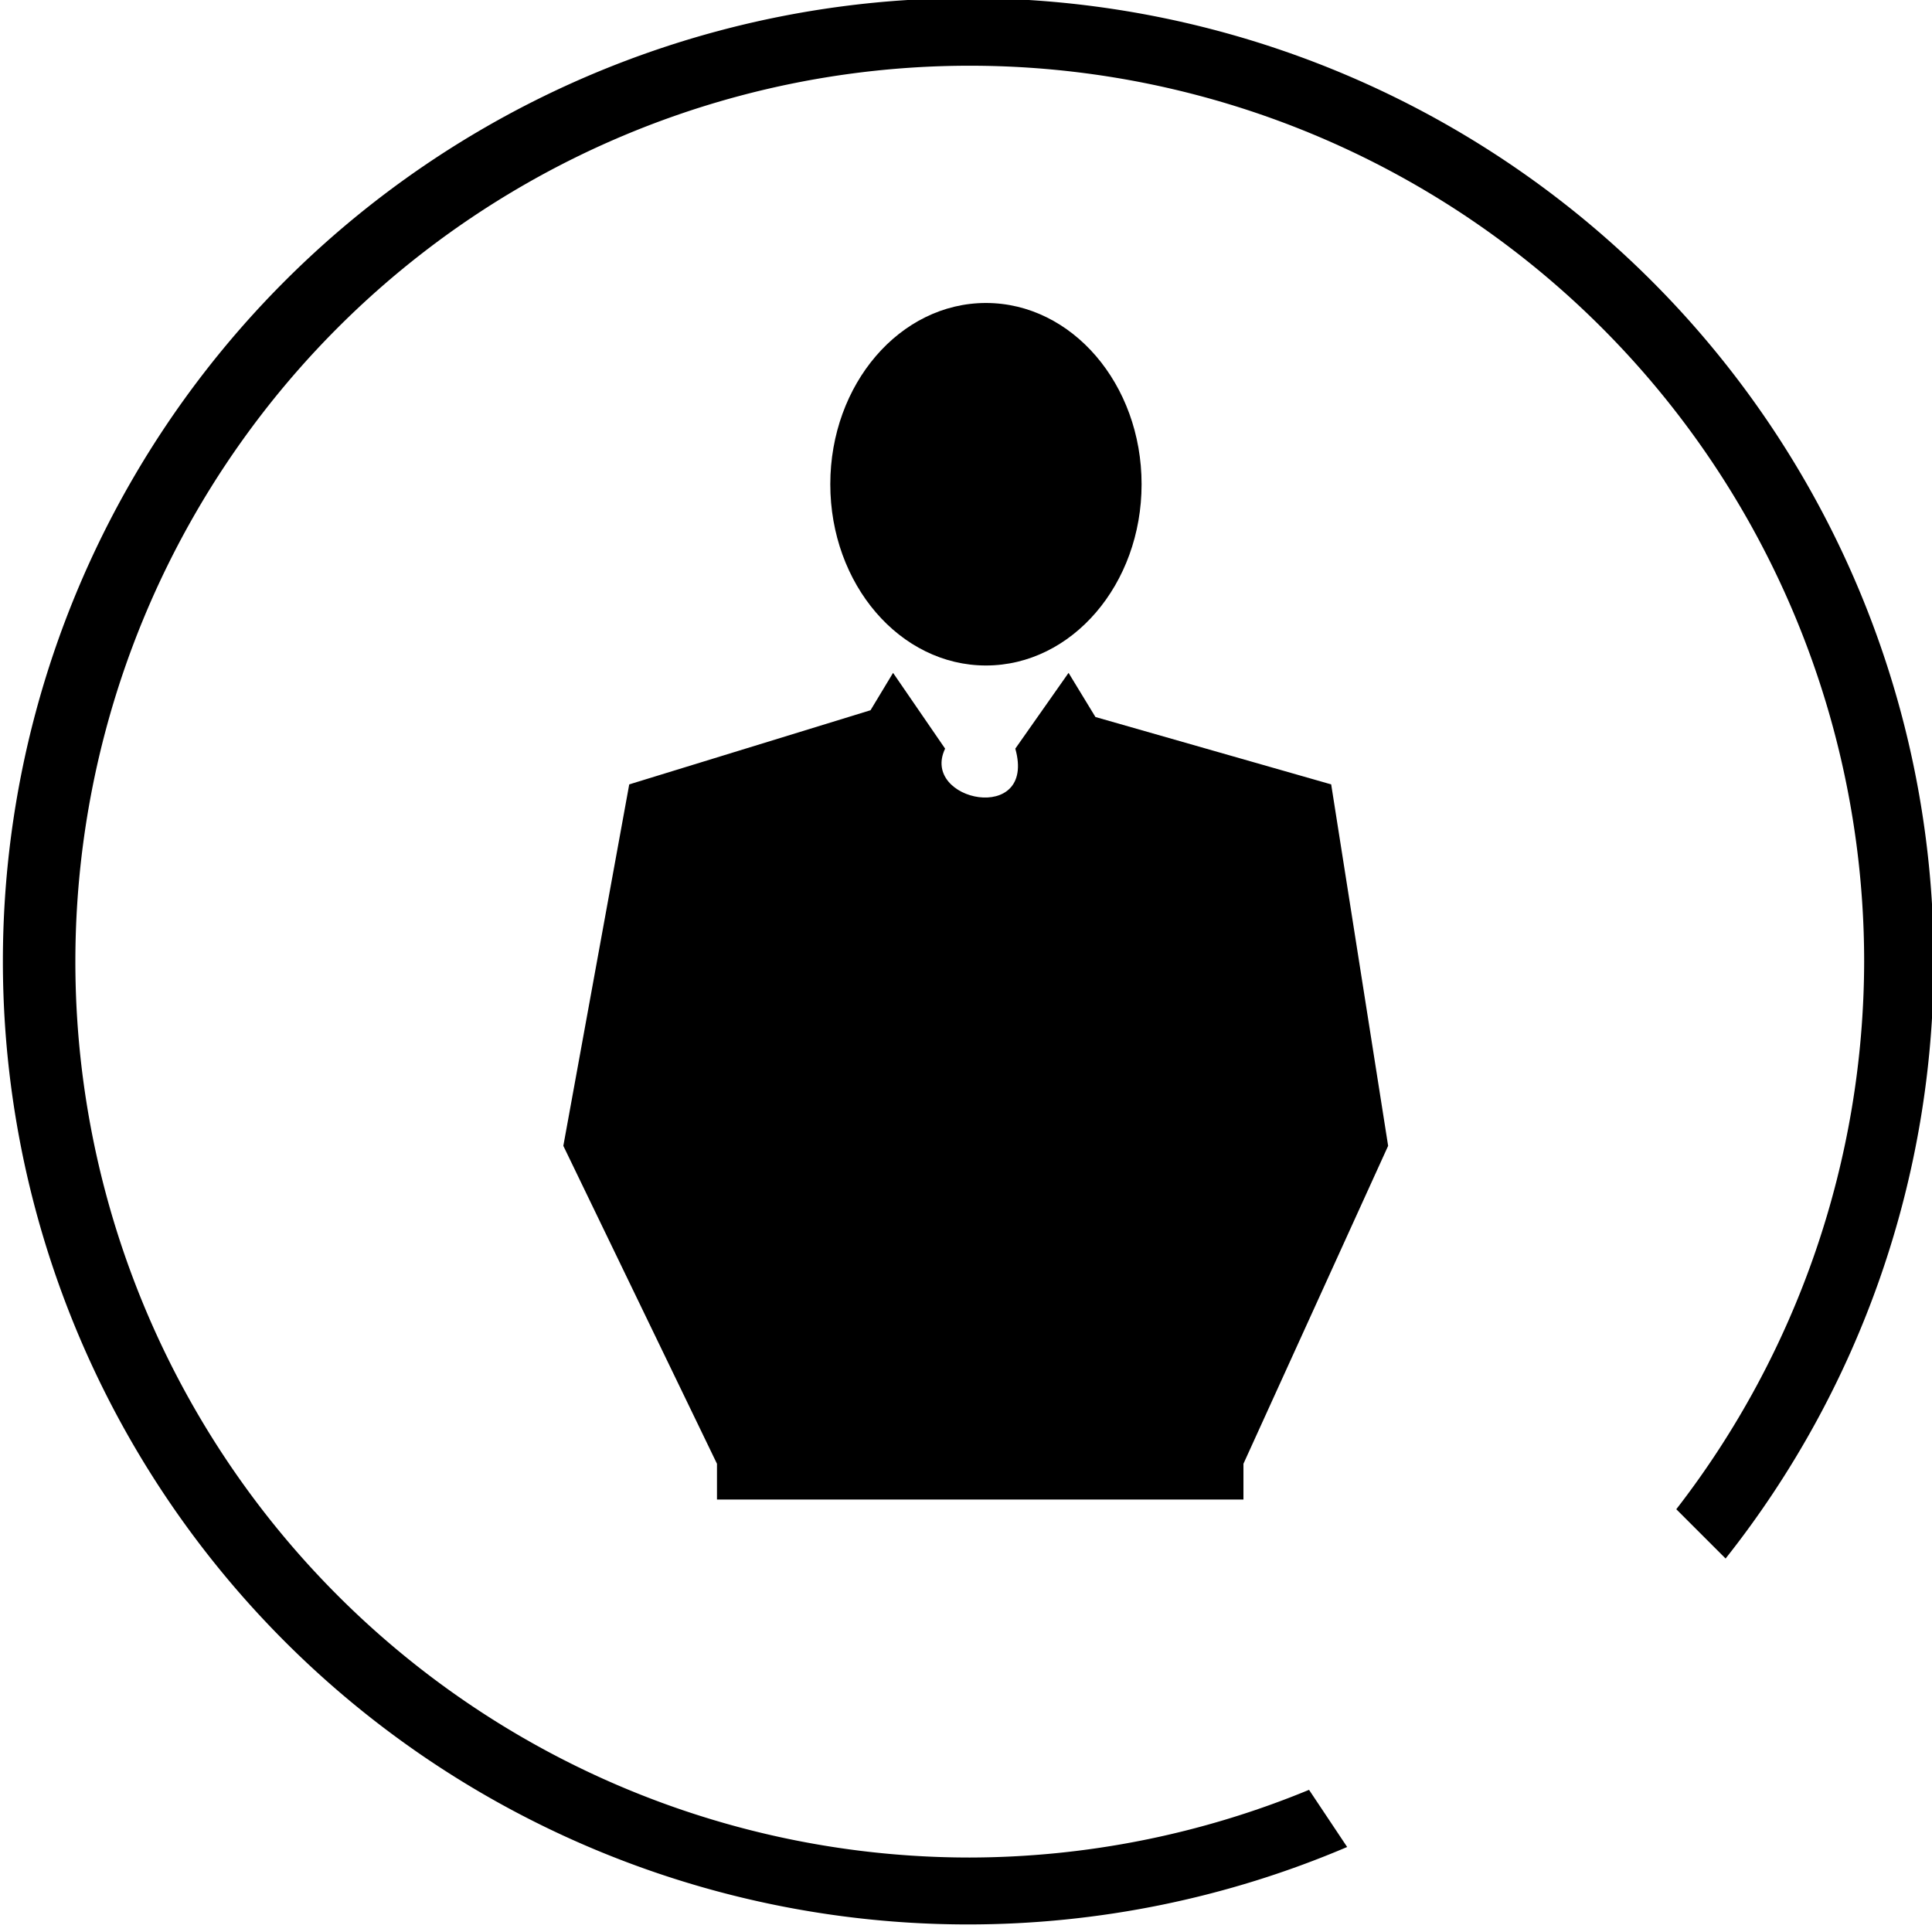 <?xml version="1.0" encoding="UTF-8" standalone="no"?>
<!-- Created with Inkscape (http://www.inkscape.org/) -->

<svg
   xmlns:dc="http://purl.org/dc/elements/1.1/"
   xmlns:cc="http://creativecommons.org/ns#"
   xmlns:rdf="http://www.w3.org/1999/02/22-rdf-syntax-ns#"
   xmlns:svg="http://www.w3.org/2000/svg"
   xmlns="http://www.w3.org/2000/svg"
   xmlns:sodipodi="http://sodipodi.sourceforge.net/DTD/sodipodi-0.dtd"
   xmlns:inkscape="http://www.inkscape.org/namespaces/inkscape"
   width="1024"
   height="1024"
   viewBox="0 0 270.933 270.933"
   version="1.1"
   id="svg8"
   inkscape:version="0.92.1 r15371"
   sodipodi:docname="buyer-user.svg">
  <defs
     id="defs2" />
  <sodipodi:namedview
     id="base"
     pagecolor="#ffffff"
     bordercolor="#666666"
     borderopacity="1.0"
     inkscape:pageopacity="0.0"
     inkscape:pageshadow="2"
     inkscape:zoom="0.49497475"
     inkscape:cx="466.04875"
     inkscape:cy="605.92128"
     inkscape:document-units="mm"
     inkscape:current-layer="layer1"
     showgrid="false"
     inkscape:window-width="1280"
     inkscape:window-height="953"
     inkscape:window-x="0"
     inkscape:window-y="24"
     inkscape:window-maximized="1"
     units="px">
    <inkscape:grid
       type="xygrid"
       id="grid3721" />
  </sodipodi:namedview>
  <g
     inkscape:label="Capa 1"
     inkscape:groupmode="layer"
     id="layer1"
     transform="translate(0,-26.067)">
    <path
       style="fill:#000000;stroke-width:0.265"
       d=""
       id="path3691"
       inkscape:connector-curvature="0" />
    <path
       style="fill:#000000;fill-opacity:1;stroke:none;stroke-width:2.504;stroke-opacity:1"
       d="m 160.09,93.974 c 0,14.038 -9.772,25.418 -21.827,25.418 -12.055,0 -21.827,-11.38 -21.827,-25.418 -10e-6,-14.038 9.772,-25.418 21.827,-25.418 12.055,0 21.827,11.38 21.827,25.418 z"
       id="path3695"
       inkscape:connector-curvature="0"
       sodipodi:nodetypes="sssss" />
    <path
       style="fill:#000000;fill-opacity:1;stroke:none;stroke-width:2.484;stroke-linecap:butt;stroke-linejoin:round;stroke-miterlimit:4;stroke-dasharray:none;stroke-opacity:1"
       d="m 186.678,136.066 7.986,50.689 -20.29,44.582 v 5.014 h -73.829 v -5.014 l -21.546,-44.582 9.241,-50.689 33.837,-10.399 3.162,-5.241 7.298,10.626 c -3.535,7.389 12.867,10.745 9.844,0 l 7.468,-10.626 3.769,6.19 z"
       id="path3699"
       inkscape:connector-curvature="0"
       sodipodi:nodetypes="ccccccccccccccc" />
    <path
       style="fill:#000000;stroke-width:1.916;stroke:none;fill-opacity:1"
       d="M 135.79,25.802 A 135.383,135.068 0 0 0 0.405,160.871 135.383,135.068 0 0 0 135.79,295.941 135.383,135.068 0 0 0 188.918,285.079 l -5.346,-8.016 A 125.424,125.635 0 0 1 135.997,286.557 125.424,125.635 0 0 1 10.569,160.92 125.424,125.635 0 0 1 135.997,35.284 125.424,125.635 0 0 1 261.418,160.92 125.424,125.635 0 0 1 235.074,237.713 l 6.915,6.912 A 135.383,135.068 0 0 0 271.172,160.871 135.383,135.068 0 0 0 135.79,25.802 Z"
       id="path3725"
       inkscape:connector-curvature="0" />
  </g>
</svg>

